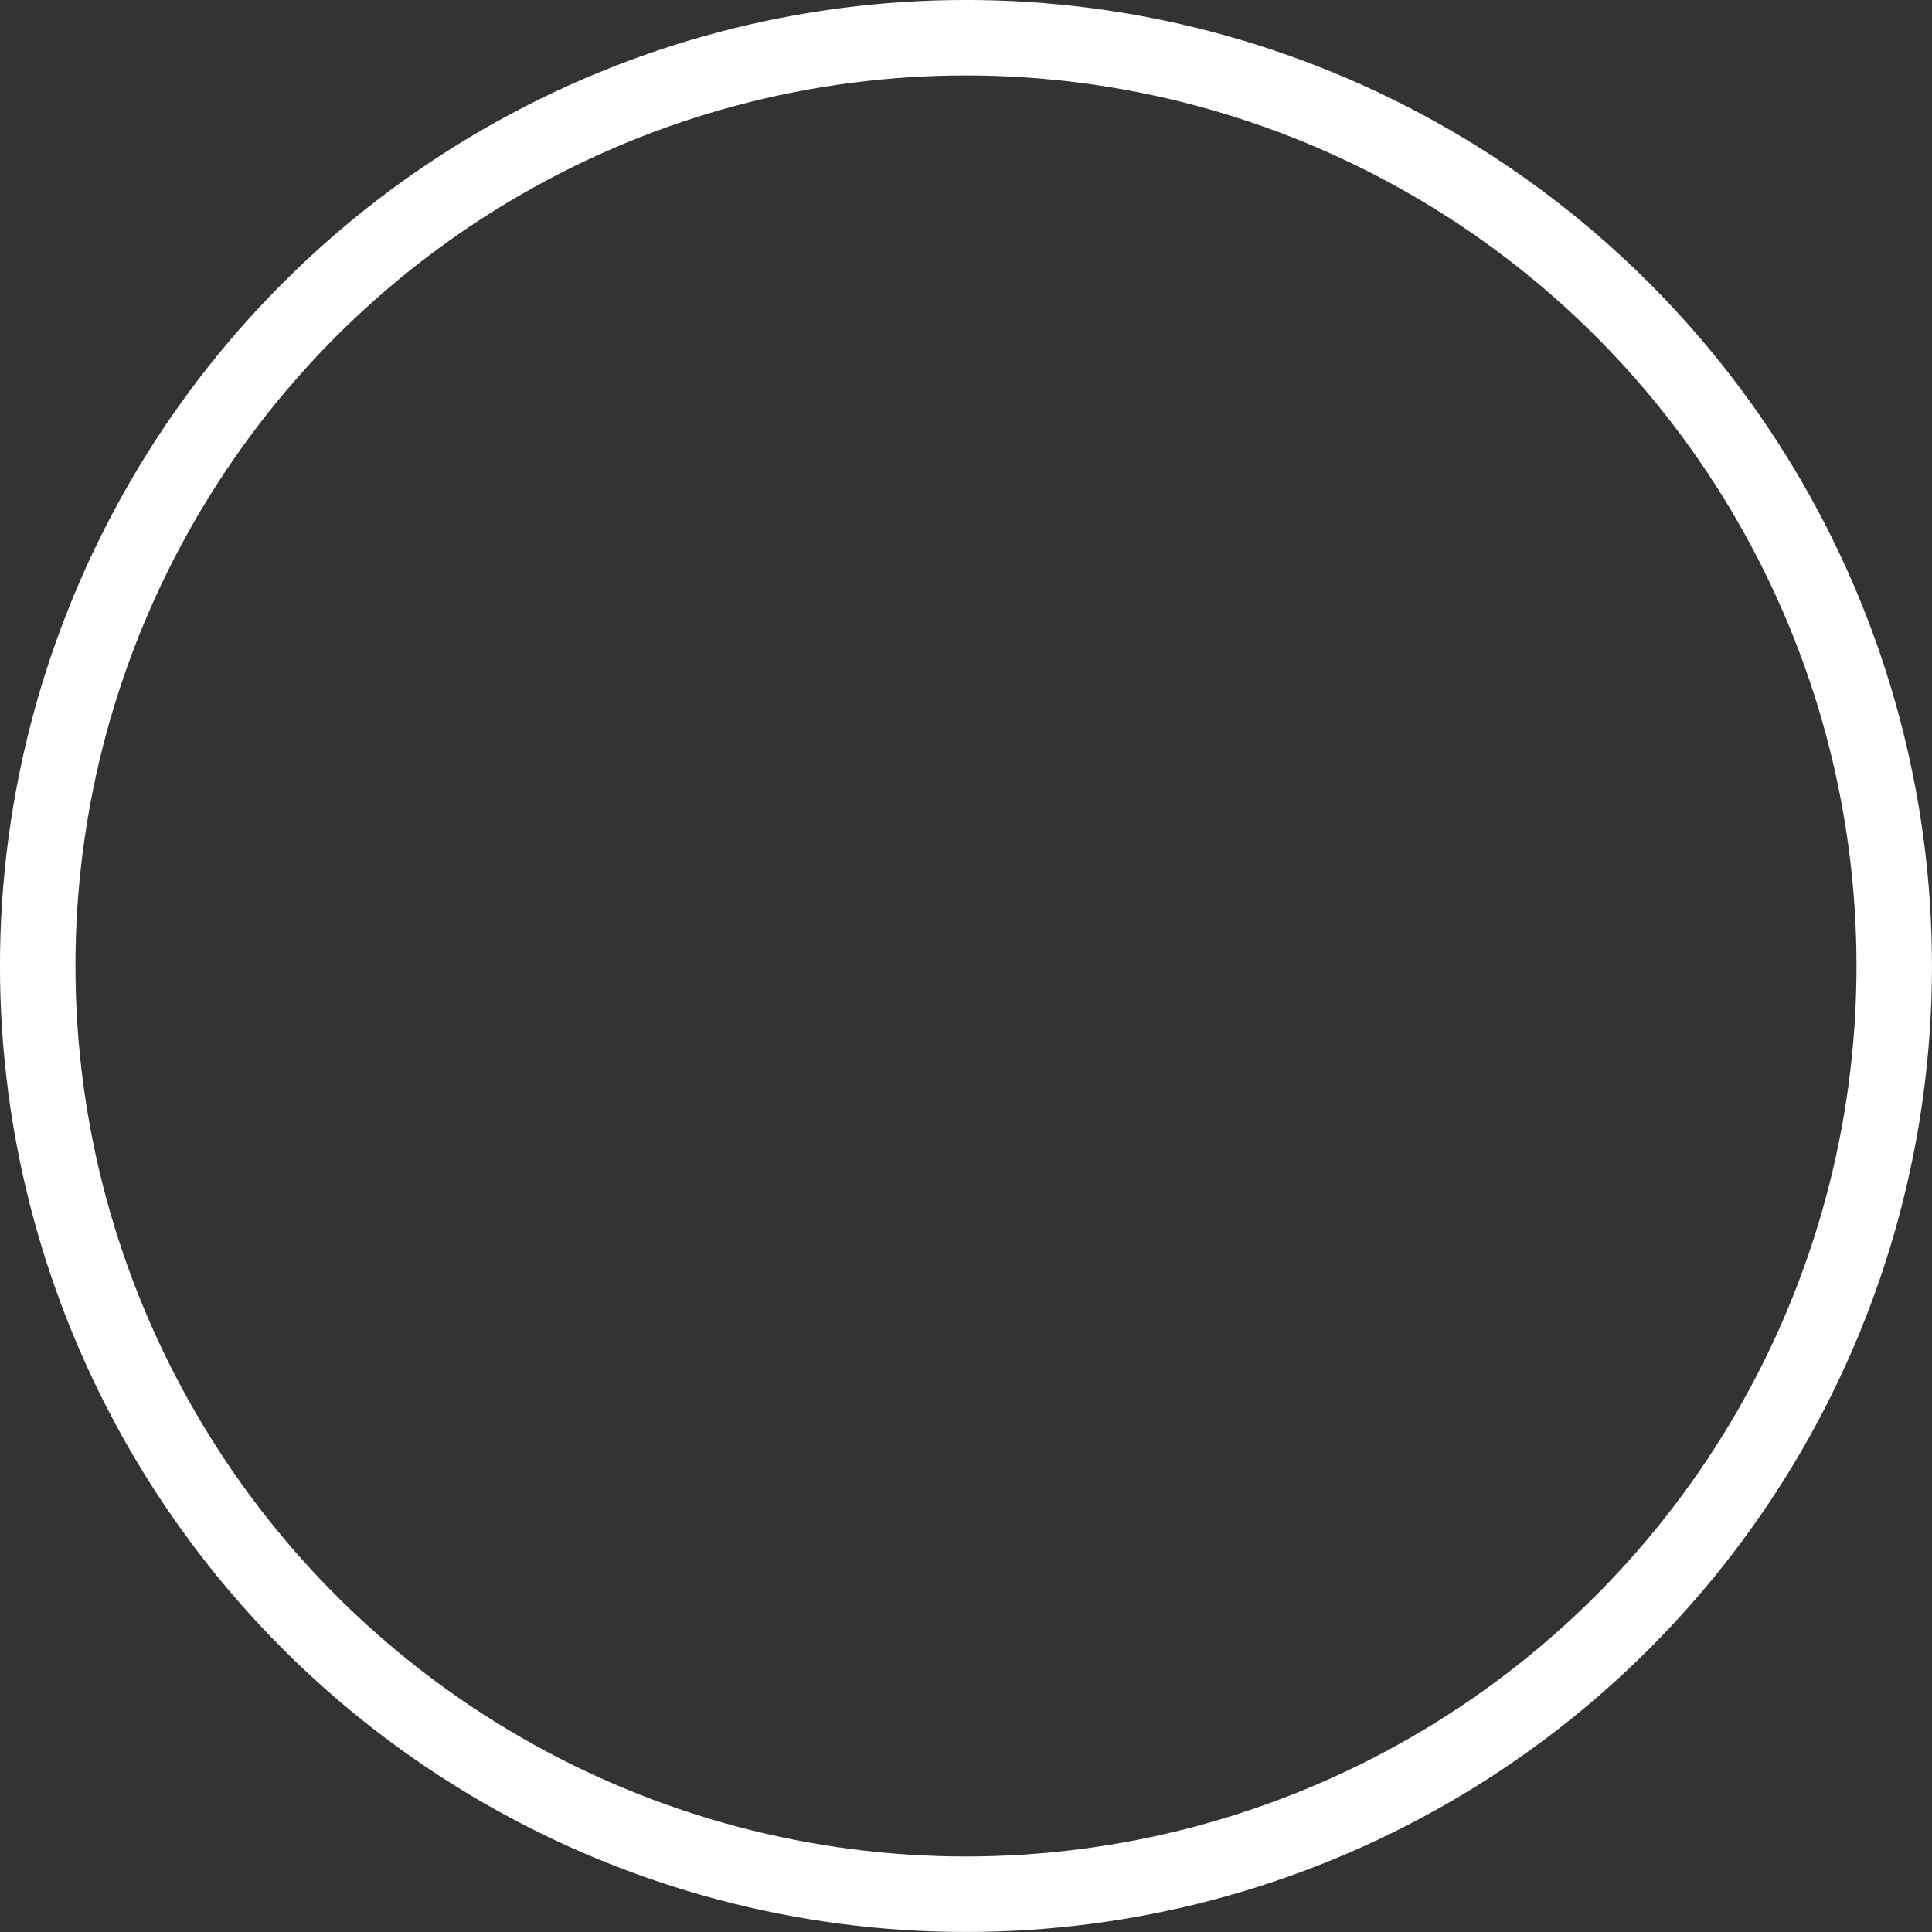 <svg xmlns="http://www.w3.org/2000/svg" xmlns:svg="http://www.w3.org/2000/svg" id="svg8" width="128" height="128" version="1.1" viewBox="0 0 33.867 33.867"><rect x="0" y="0" width="33.867" height="33.867" fill="#333333" stroke="none"/><g id="layer1"><circle id="path833" cx="16.933" cy="16.933" r="16.272" style="opacity:1;fill:none;fill-opacity:.71;fill-rule:nonzero;stroke:#fff;stroke-width:1.323;stroke-linecap:square;stroke-linejoin:miter;stroke-miterlimit:4;stroke-dasharray:none;stroke-dashoffset:2;stroke-opacity:1;paint-order:markers fill stroke"/></g></svg>